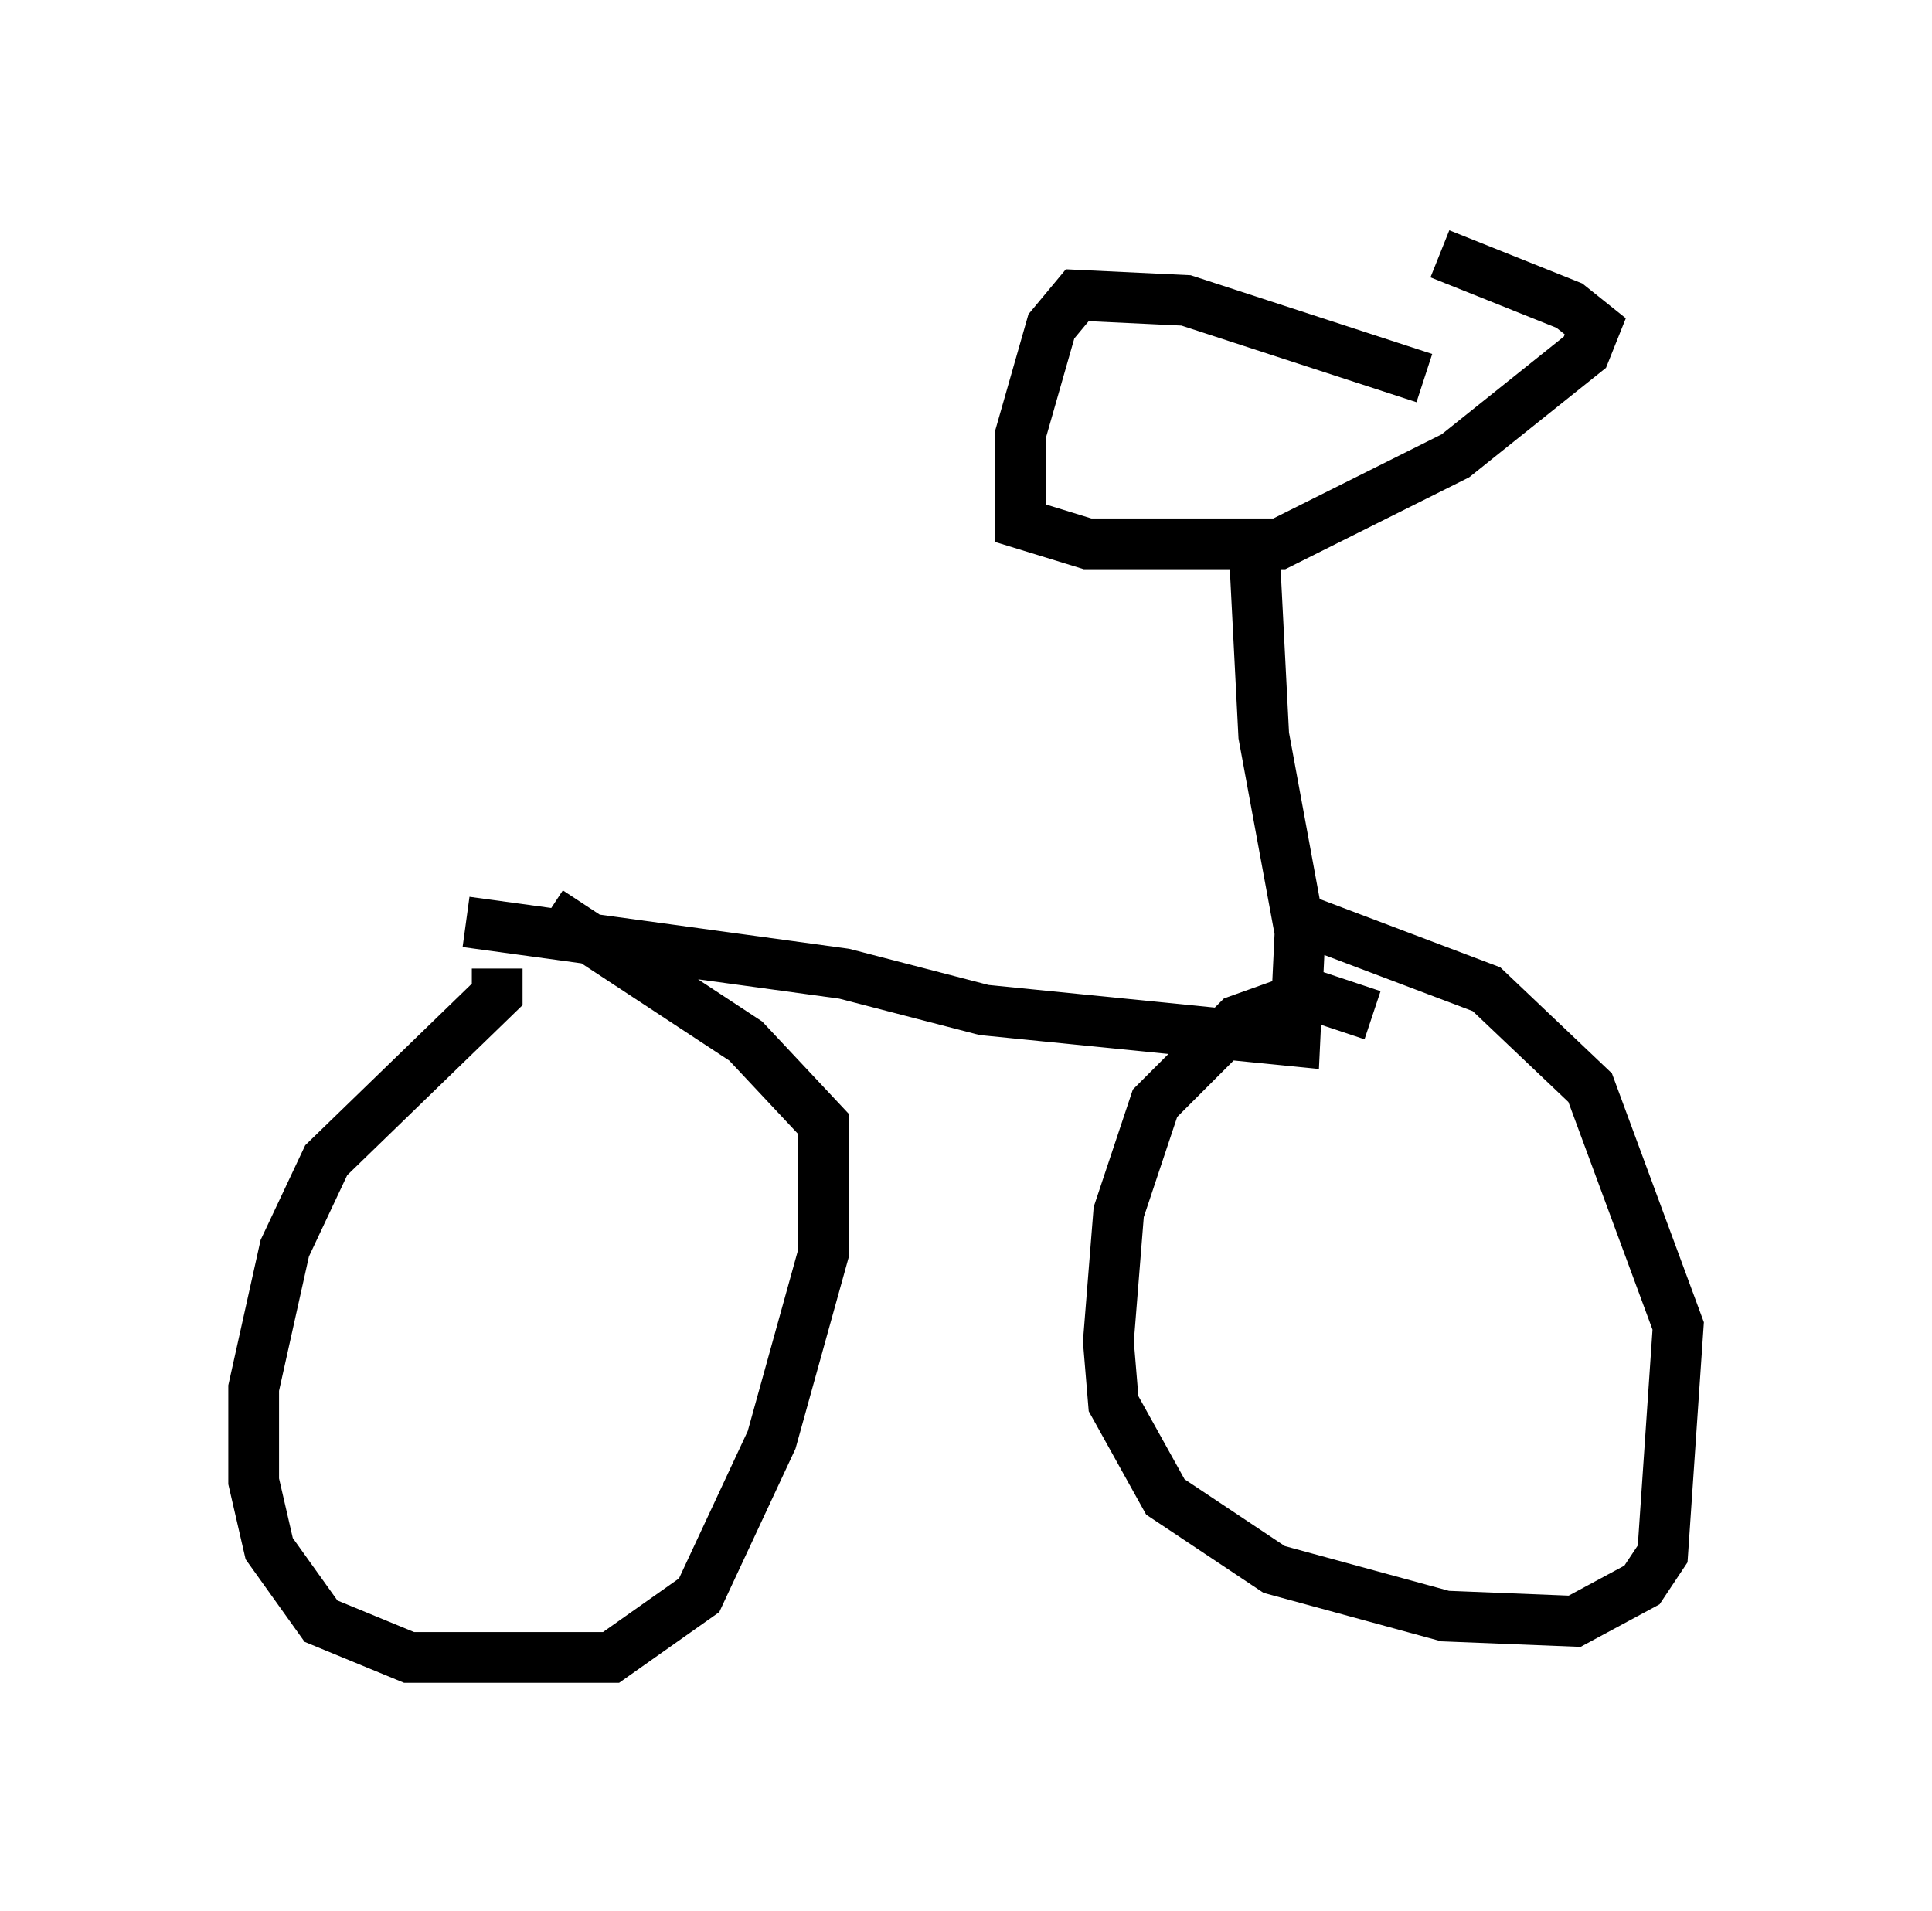 <?xml version="1.0" encoding="utf-8" ?>
<svg baseProfile="full" height="37.665" version="1.1" width="38.073" xmlns="http://www.w3.org/2000/svg" xmlns:ev="http://www.w3.org/2001/xml-events" xmlns:xlink="http://www.w3.org/1999/xlink"><defs /><rect fill="white" height="37.665" width="38.073" x="0" y="0" /><path d="M8.879, 22.763 m0.919, -3.675 l0.0, 0.51 -3.369, 3.267 l-0.817, 1.735 -0.613, 2.756 l0.0, 1.838 0.306, 1.327 l1.021, 1.429 1.735, 0.715 l3.981, 0.0 1.735, -1.225 l1.429, -3.063 1.021, -3.675 l0.0, -2.552 -1.531, -1.633 l-3.879, -2.552 m-1.633, 0.204 l7.452, 1.021 2.756, 0.715 l6.125, 0.613 0.102, -2.144 l-0.715, -3.879 -0.204, -3.981 m3.369, -3.063 l-4.696, -1.531 -2.144, -0.102 l-0.51, 0.613 -0.613, 2.144 l0.0, 1.735 1.327, 0.408 l3.777, 0.0 3.471, -1.735 l2.552, -2.042 0.204, -0.51 l-0.51, -0.408 -2.552, -1.021 m-1.327, 15.006 l-1.225, -0.408 -1.429, 0.51 l-1.633, 1.633 -0.715, 2.144 l-0.204, 2.552 0.102, 1.225 l1.021, 1.838 2.144, 1.429 l3.369, 0.919 2.552, 0.102 l1.327, -0.715 0.408, -0.613 l0.306, -4.492 -1.735, -4.696 l-2.042, -1.94 -3.777, -1.429 " fill="none" stroke="black" stroke-width="1" /></svg>